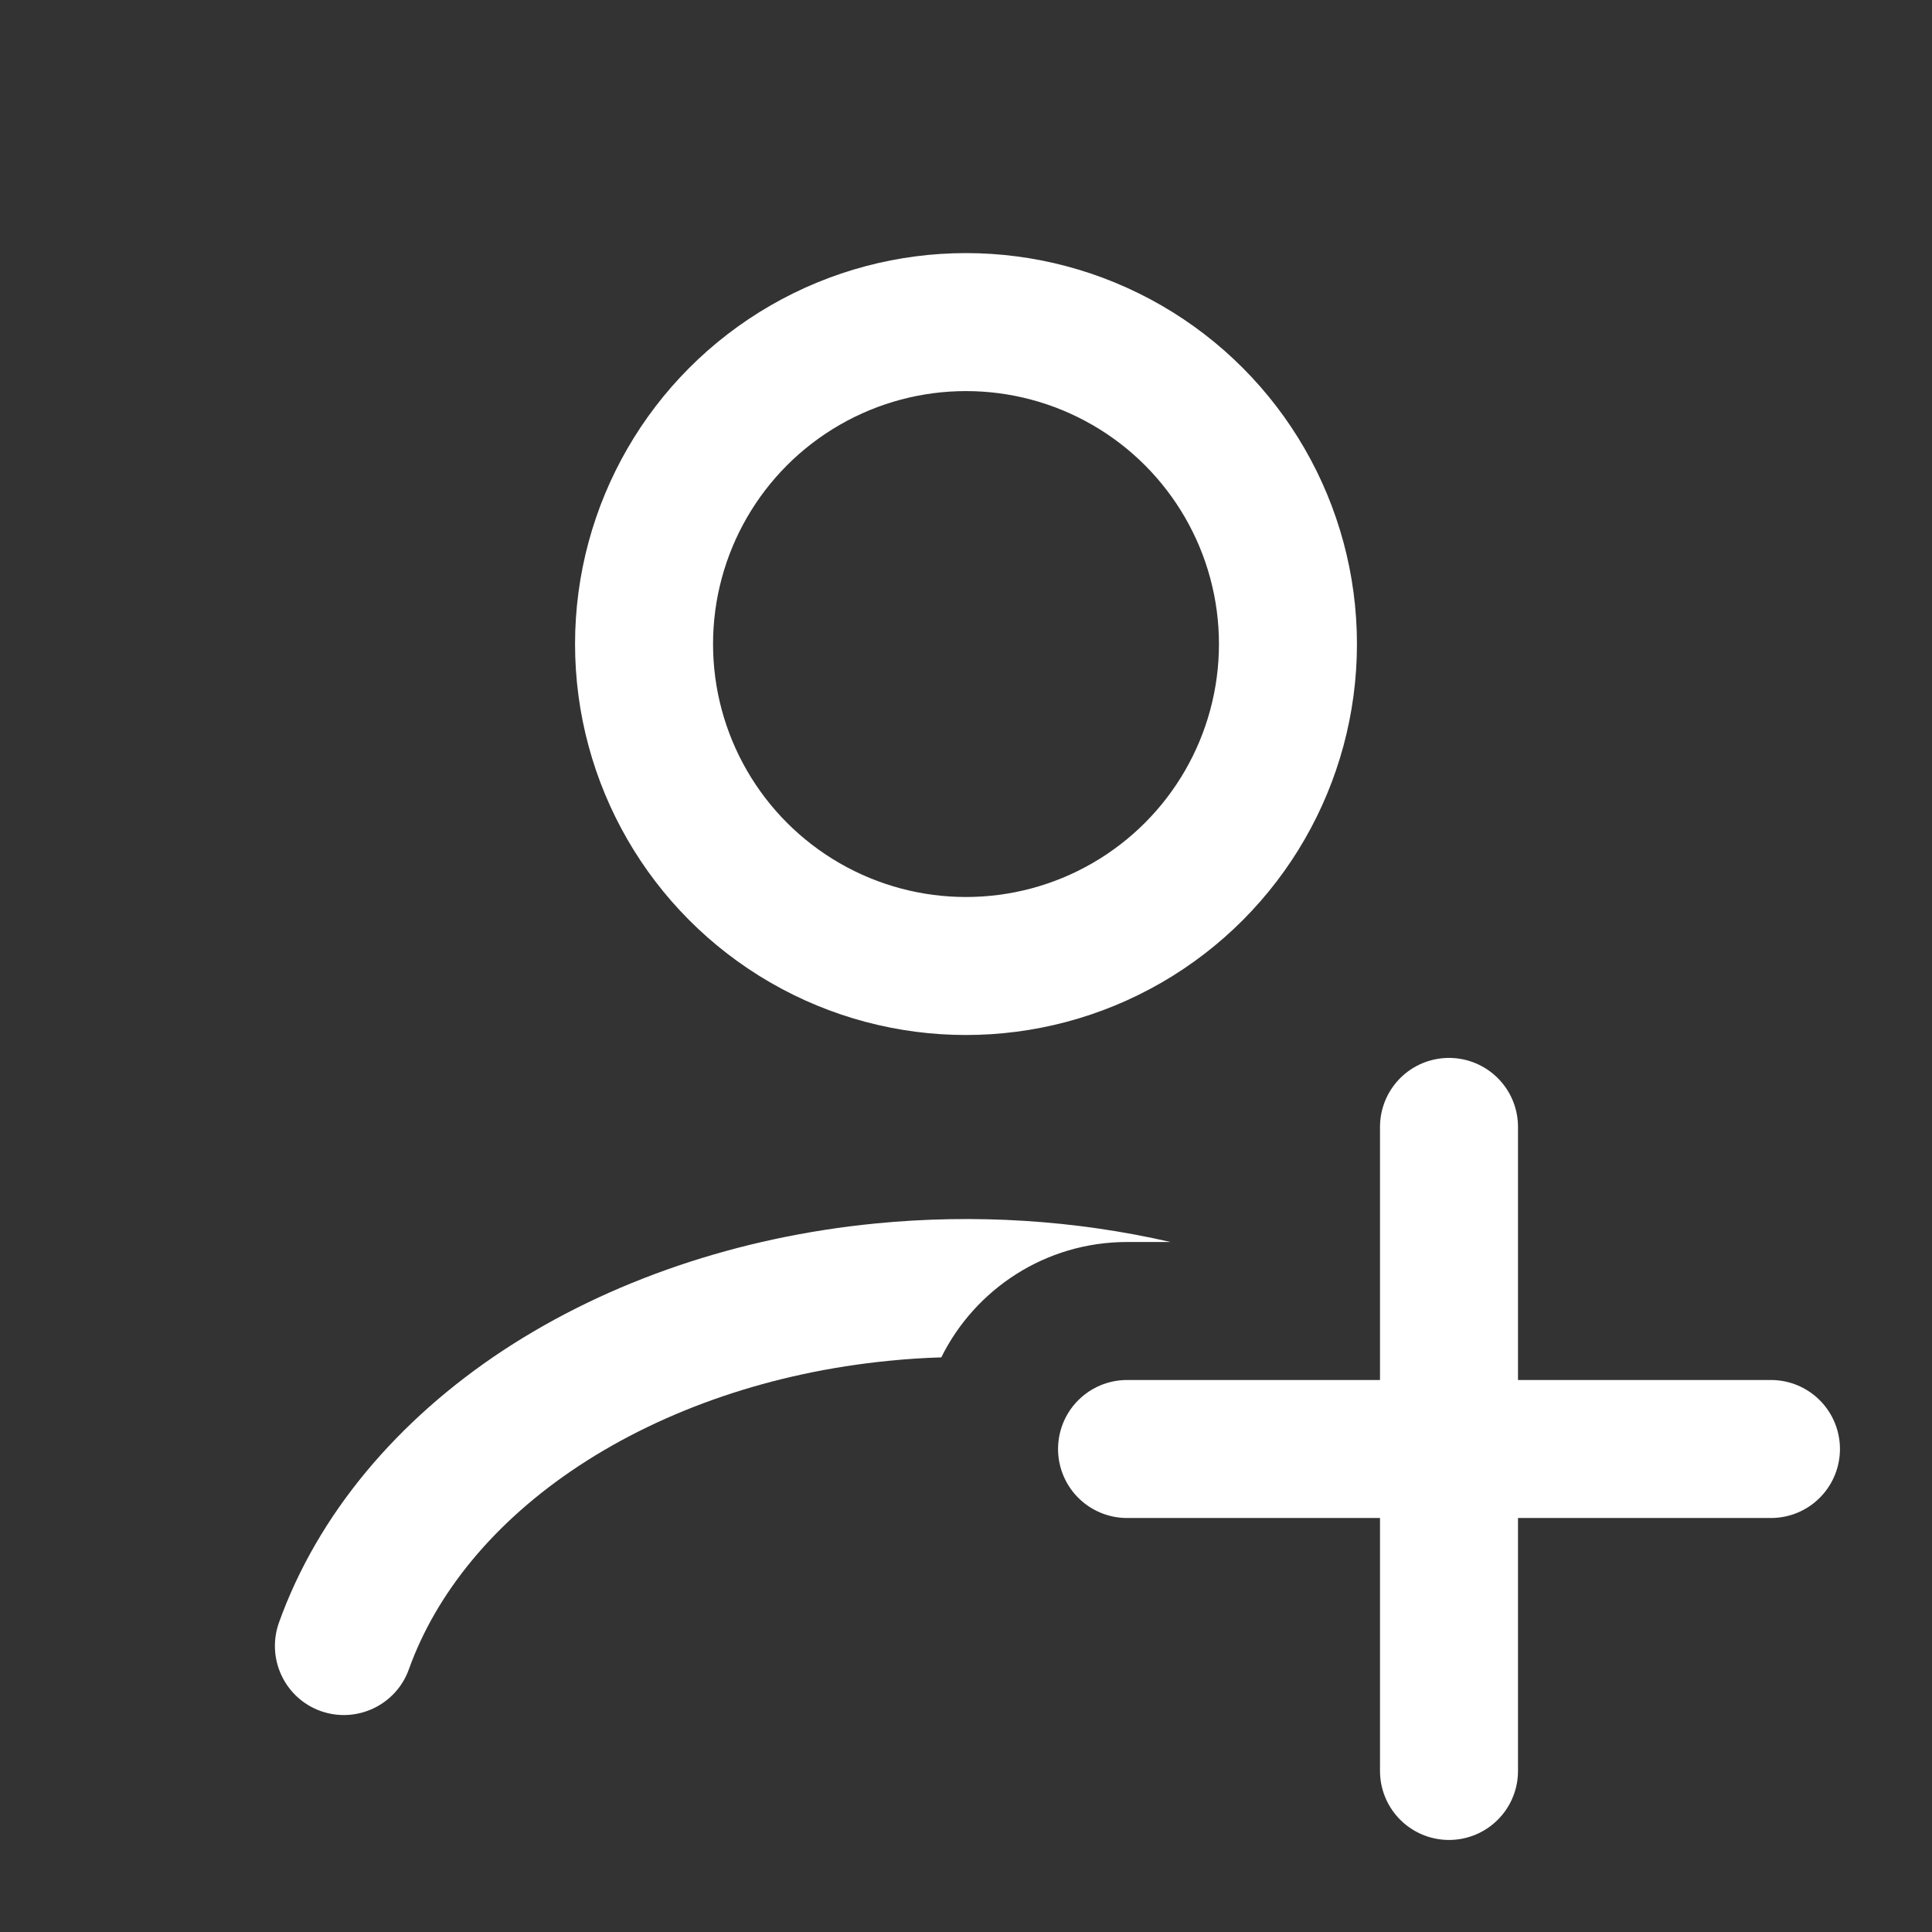 <svg width="14" height="14" viewBox="0 0 14 14" fill="none" xmlns="http://www.w3.org/2000/svg">
<rect x="0" y="0" width="14" height="14" fill="#333333" stroke="none"/>
<ellipse cx="7" cy="4.667" rx="2.333" ry="2.333" stroke="white" stroke-linecap="round"/>
<path fill-rule="evenodd" clip-rule="evenodd" d="M8.482 9C7.79 8.841 7.061 8.795 6.342 8.866C5.355 8.963 4.417 9.279 3.648 9.784C2.88 10.29 2.303 10.972 2.021 11.759C1.929 12.02 2.064 12.306 2.324 12.399C2.584 12.491 2.87 12.356 2.963 12.096C3.16 11.546 3.579 11.027 4.198 10.62C4.817 10.213 5.597 9.944 6.44 9.861C6.567 9.848 6.694 9.84 6.821 9.836C7.066 9.341 7.577 9 8.167 9L8.482 9Z" fill="white"/>
<path d="M10.5 8.166L10.5 12.833" stroke="white" stroke-linecap="round"/>
<path d="M12.833 10.5L8.167 10.5" stroke="white" stroke-linecap="round"/>
</svg>
